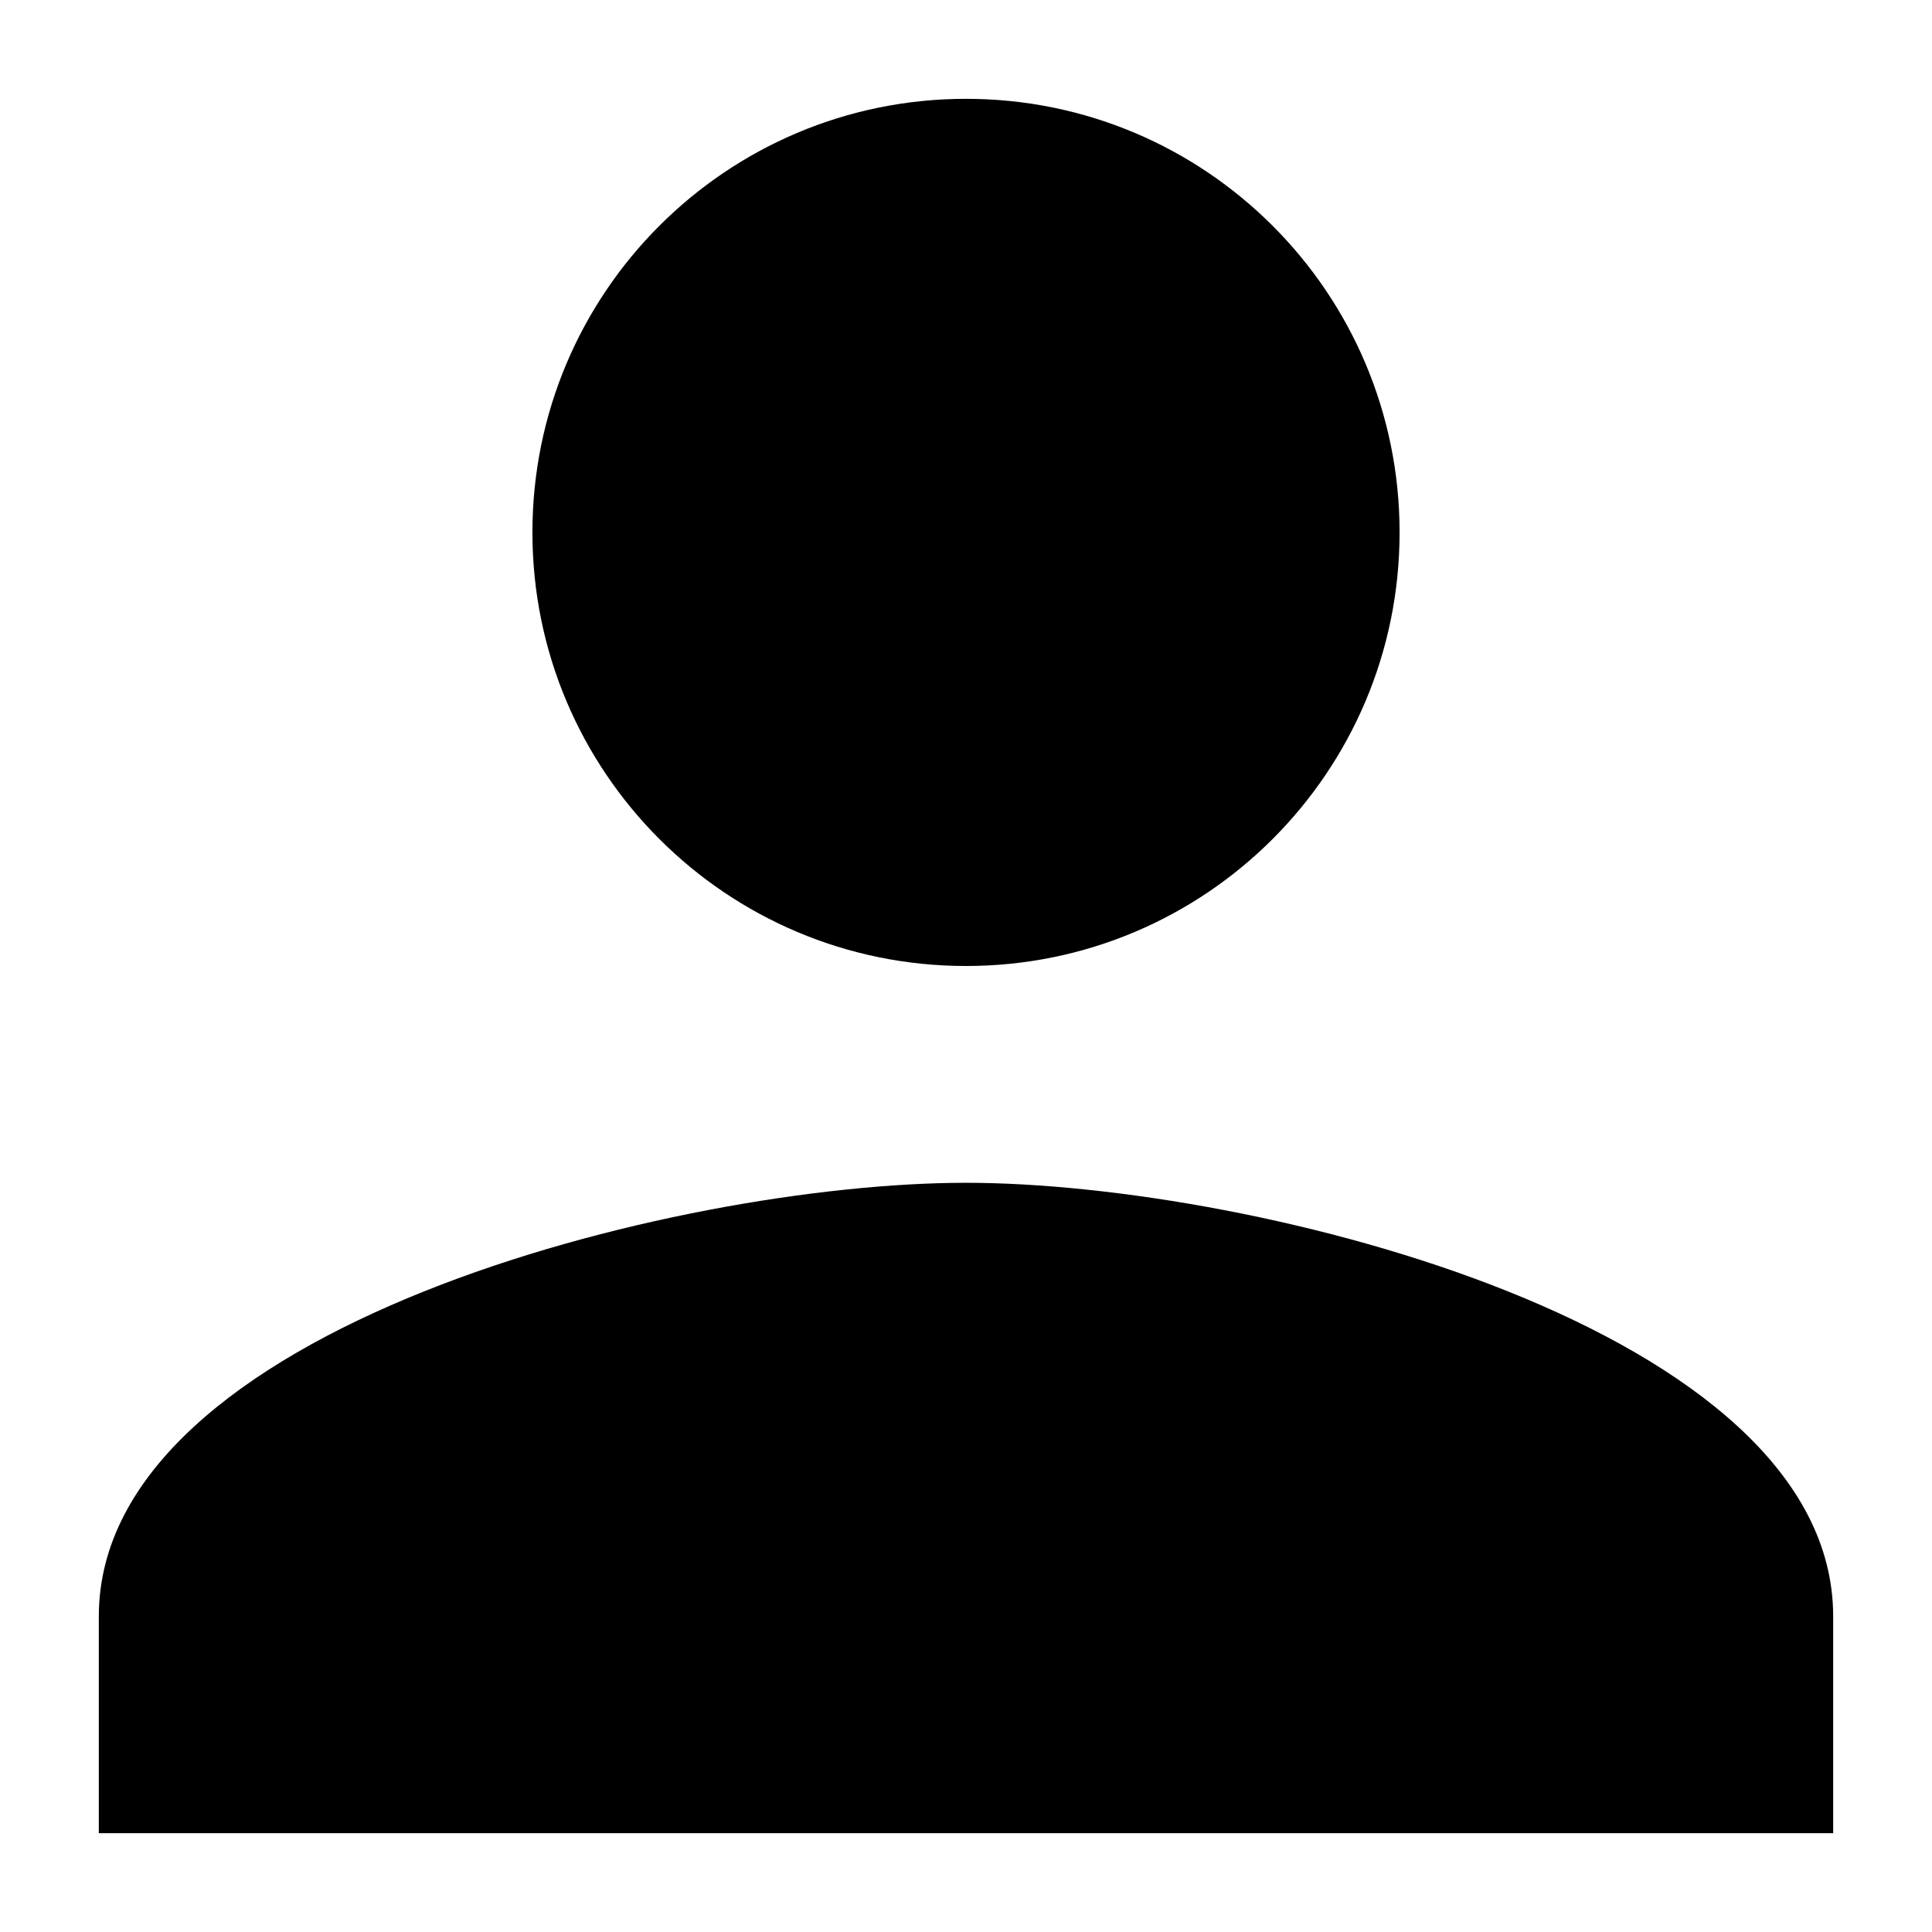 <?xml version="1.0" encoding="utf-8"?>
<!-- Generator: Adobe Illustrator 16.0.0, SVG Export Plug-In . SVG Version: 6.00 Build 0)  -->
<!DOCTYPE svg PUBLIC "-//W3C//DTD SVG 1.1//EN" "http://www.w3.org/Graphics/SVG/1.1/DTD/svg11.dtd">
<svg version="1.1" id="Layer_1" xmlns="http://www.w3.org/2000/svg" xmlns:xlink="http://www.w3.org/1999/xlink" x="0px" y="0px"
	 width="512px" height="512px" viewBox="0 0 512 512" enable-background="new 0 0 512 512" xml:space="preserve">
<path display="none" d="M256,1.25C115.526,1.25,1.25,115.531,1.25,256S115.526,510.75,256,510.75
	c140.474,0,254.75-114.281,254.75-254.75S396.474,1.25,256,1.25z M256,491.154C126.338,491.154,20.846,385.663,20.846,256
	C20.846,126.338,126.338,20.846,256,20.846S491.154,126.338,491.154,256C491.154,385.663,385.662,491.154,256,491.154z"/>
<path display="none" d="M118.516,225.078c36.797,72.321,96.083,131.346,168.406,168.405l56.228-56.224
	c6.886-6.893,17.116-9.188,26.053-6.129c28.626,9.455,59.548,14.563,91.237,14.563c14.054,0,25.56,11.503,25.56,25.552v89.195
	c0,14.051-11.506,25.555-25.56,25.555c-239.952,0-434.438-194.47-434.438-434.438c0-14.058,11.497-25.555,25.557-25.555H141
	c14.059,0,25.557,11.497,25.557,25.555c0,31.944,5.111,62.61,14.569,91.234c2.808,8.941,0.768,18.911-6.39,26.067L118.516,225.078z"
	/>
<path display="none" d="M440.521,71.481H71.482c-25.374,0-45.904,20.757-45.904,46.13L25.351,394.39
	c0,25.374,20.756,46.128,46.131,46.128H440.52c25.374,0,46.13-20.754,46.13-46.128V117.613
	C486.651,92.238,465.896,71.481,440.521,71.481z M440.521,163.742L256.001,279.066L71.482,163.741v-46.129l184.519,115.325
	l184.519-115.323V163.742L440.521,163.742z"/>
<path display="none" d="M256,25.63c-89.156,0-161.259,72.102-161.259,161.259C94.741,307.832,256,486.369,256,486.369
	s161.259-178.535,161.259-299.48C417.259,97.733,345.157,25.63,256,25.63z M256,244.483c-31.788,0-57.591-25.806-57.591-57.592
	c0-31.789,25.803-57.593,57.591-57.593c31.787,0,57.593,25.803,57.593,57.593C313.593,218.677,287.787,244.483,256,244.483z"/>
<path display="none" d="M365.496,146.504H146.504c-15.057,0-27.237,12.317-27.237,27.374l-0.137,164.244
	c0,15.058,12.317,27.374,27.374,27.374h218.992c15.058,0,27.374-12.316,27.374-27.374V173.878
	C392.87,158.821,380.554,146.504,365.496,146.504z M365.496,338.122H146.504v-136.87L256,269.688l109.496-68.436V338.122z
	 M256,242.313l-109.496-68.435h218.992L256,242.313z"/>
<path display="none" d="M317.854,119.915l-123.828-0.124c-13.622,0-24.644,11.143-24.644,24.765v222.887
	c0,13.621,11.022,24.767,24.644,24.767h123.828c13.621,0,24.766-11.146,24.766-24.767V144.555
	C342.618,130.933,331.475,119.915,317.854,119.915z M317.854,342.678H194.026V169.321h123.828V342.678z"/>
<path display="none" d="M25.071,390.723v96.209h96.206l283.747-283.75l-96.205-96.207L25.071,390.723z M479.423,128.783
	c10.009-10.008,10.009-26.168,0-36.179l-60.03-60.028c-10.009-10.009-26.167-10.009-36.177,0l-46.952,46.951l96.209,96.206
	L479.423,128.783z"/>
<path display="none" d="M445.047,45.949H66.954c-23.106,0-42.01,18.903-42.01,42.011v252.06c0,23.109,18.903,42.013,42.01,42.013
	h147.035l-42.01,63.015v21.004h168.04v-21.004l-42.011-63.015h147.034c23.107,0,42.013-18.903,42.013-42.013V87.96
	C487.057,64.852,468.152,45.949,445.047,45.949z M445.047,298.011H66.954V87.96h378.09v210.051H445.047z"/>
<path display="none" d="M466.109,60.614H45.788c-11.611,0-21.042,9.419-21.042,21.12V354.79c0,11.675,9.329,21.142,21.042,21.142
	h41.969l59.222,68.869c7.596,8.829,20.132,8.728,27.727,0l60.251-68.869h231.152c11.701,0,21.146-9.469,21.146-21.142V81.734
	C487.255,70.031,478.016,60.614,466.109,60.614z M297.979,287.147c0,2.563-1.947,4.722-4.312,4.722H113.225
	c-2.376,0-4.415-2.08-4.415-4.722v-11.703c0-2.566,1.937-4.619,4.415-4.619h180.443c2.364,0,4.312,2.053,4.312,4.619V287.147z
	 M382.151,224.099c0,2.59-2.156,4.619-4.621,4.619H113.43c-2.58,0-4.62-2.028-4.62-4.619V212.42c0-2.592,2.039-4.644,4.62-4.644
	H377.53c2.566,0,4.621,2.051,4.621,4.644V224.099z M382.151,161.1c0,2.567-2.156,4.62-4.621,4.62H113.43
	c-2.58,0-4.62-2.053-4.62-4.62v-11.7c0-2.567,2.039-4.724,4.62-4.724H377.53c2.566,0,4.621,2.054,4.621,4.724V161.1z"/>
<path display="none" d="M420.938,283.922v137.438c0,4.968-1.815,9.263-5.443,12.891c-3.628,3.626-7.922,5.439-12.887,5.439H292.654
	V329.736H219.35v109.953H109.392c-4.964,0-9.258-1.813-12.885-5.439c-3.629-3.626-5.442-7.923-5.442-12.891V283.922
	c0-0.195,0.049-0.485,0.144-0.861c0.094-0.385,0.142-0.669,0.142-0.858l164.65-135.73l164.647,135.73
	C420.84,282.578,420.938,283.149,420.938,283.922z M484.789,264.159l-17.75,21.192c-1.528,1.718-3.535,2.768-6.015,3.148h-0.861
	c-2.479,0-4.482-0.67-6.013-2.004L256.001,121.277L57.853,286.498c-2.29,1.521-4.582,2.193-6.874,2.006
	c-2.479-0.385-4.483-1.435-6.015-3.151l-17.752-21.191c-1.525-1.908-2.193-4.149-2.006-6.726c0.192-2.578,1.242-4.632,3.15-6.159
	l205.883-171.52c6.109-4.963,13.363-7.446,21.761-7.446c8.396,0,15.655,2.482,21.759,7.446l69.871,58.413V82.335
	c0-2.675,0.86-4.87,2.578-6.588c1.717-1.718,3.91-2.577,6.585-2.577h54.975c2.675,0,4.867,0.859,6.583,2.577
	c1.719,1.719,2.58,3.913,2.58,6.588v116.826l62.708,52.114c1.913,1.526,2.961,3.579,3.147,6.158
	C486.987,260.011,486.319,262.252,484.789,264.159z"/>
<path d="M256,256c63.483,0,114.905-51.422,114.905-114.902c0-63.486-51.422-114.909-114.905-114.909
	c-63.486,0-114.903,51.422-114.903,114.909C141.098,204.578,192.515,256,256,256z M256,313.453
	c-76.697,0-229.813,38.489-229.813,114.904v57.453h459.623v-57.453C485.814,351.942,332.695,313.453,256,313.453z"/>
<path display="none" d="M363.625,176.372l-8.431,79.603h-63.673v231.024h-95.456V256h-47.69v-79.629h47.69v-47.793
	C196.066,63.635,222.972,25,299.489,25h63.696v79.629h-39.801c-29.787,0-31.759,11.131-31.759,31.886l-0.104,39.855h72.104V176.372z
	"/>
<path display="none" fill="#0D1014" d="M314.3,69.696c-41.638,15.163-67.956,54.234-64.972,96.999l0.994,16.5l-16.655-2.016
	c-60.625-7.751-113.603-34.018-158.594-78.145L53.076,81.142l-5.631,16.158c-11.994,36.034-4.321,74.112,20.663,99.721
	c13.328,14.141,10.318,16.158-12.65,7.752c-7.989-2.696-15.004-4.713-15.661-3.692c-2.329,2.357,5.656,32.996,11.996,45.146
	c8.668,16.866,26.32,33.336,45.646,43.131l16.341,7.75l-19.353,0.288c-18.646,0-19.327,0.34-17.311,7.436
	c6.652,21.893,32.973,45.149,62.301,55.258l20.663,7.07l-17.992,10.789c-26.658,15.531-57.977,24.277-89.299,24.905
	c-15.006,0.34-27.34,1.675-27.34,2.698c0,3.351,40.669,22.207,64.292,29.643c70.967,21.896,155.267,12.439,218.564-24.928
	c44.99-26.606,89.954-79.508,110.958-130.731c11.336-27.259,22.653-77.122,22.653-101.031c0-15.503,0.993-17.52,19.639-36.032
	c10.998-10.791,21.317-22.575,23.334-25.928c3.35-6.416,2.984-6.416-13.987-0.68c-28.306,10.108-32.313,8.773-18.303-6.39
	c10.318-10.79,22.652-30.326,22.652-36.036c0-0.995-5.002,0.682-10.657,3.694c-6,3.38-19.327,8.433-29.334,11.444l-17.989,5.734
	l-16.314-11.155c-9.009-6.049-21.631-12.805-28.31-14.822C355.624,63.62,329.648,64.3,314.3,69.696z"/>
<path display="none" fill="#0D1014" d="M429.69,24.448H82.337c-32.686,0-57.891,25.203-57.891,57.891v347.322
	c0,32.688,25.205,57.891,57.891,57.891h347.324c32.686,0,57.893-25.202,57.893-57.891V82.339
	C487.58,49.622,462.347,24.448,429.69,24.448z M256.358,165.034c51.355,0,92.987,40.345,92.987,90.091
	c0,49.747-41.634,90.092-92.987,90.092c-51.328,0-92.96-40.373-92.96-90.092C163.397,205.349,205.032,165.034,256.358,165.034z
	 M429.69,415.181c0,10.151-4.33,14.48-14.481,14.48H96.819c-10.12,0-14.481-4.329-14.481-14.48V212.573l36.071,7.857
	c-3.871,12.586-5.964,25.891-5.964,39.713c0,76.96,64.459,139.438,143.884,139.438c79.483,0,143.915-62.452,143.915-139.438
	c0-13.823-2.094-27.127-5.965-39.713l35.382-7.857v202.607H429.69z M429.69,154.681c0,8-6.479,14.48-14.481,14.48h-57.891
	c-7.999,0-14.481-6.48-14.481-14.48V96.79c0-7.999,6.482-14.479,14.481-14.479h57.891c8.002,0,14.481,6.481,14.481,14.479V154.681
	L429.69,154.681z"/>
<path display="none" fill="#0D1014" d="M432.279,178.18c0,102.608-57.051,179.287-141.136,179.287
	c-28.26,0-54.803-15.267-63.902-32.621c0,0-15.198,60.266-18.393,71.896c-11.322,41.106-44.651,82.232-47.228,85.604
	c-1.805,2.336-5.794,1.606-6.212-1.499c-0.727-5.243-9.208-57.094,0.793-99.413c5.024-21.233,33.637-142.542,33.637-142.542
	s-8.349-16.698-8.349-41.391c0-38.769,22.468-67.714,50.445-67.714c23.79,0,35.265,17.843,35.265,39.255
	c0,23.923-15.221,59.695-23.084,92.824c-6.563,27.757,13.922,50.4,41.281,50.4c49.563,0,82.937-63.661,82.937-139.084
	c0-57.317-38.593-100.25-108.844-100.25c-79.32,0-128.773,59.167-128.773,125.273c0,22.798,6.739,38.879,17.27,51.303
	c4.824,5.729,5.507,8.019,3.744,14.583c-1.277,4.824-4.118,16.388-5.352,20.992c-1.738,6.632-7.114,8.988-13.084,6.542
	c-36.543-14.911-53.572-54.959-53.572-99.94c0-74.3,62.671-163.404,186.95-163.404C366.57,28.347,432.279,100.598,432.279,178.18z"
	/>
<path display="none" fill="#333333" d="M486.211,476.018V305.779c0-91.208-48.682-133.649-113.62-133.649
	c-52.403,0-75.866,28.821-88.934,49.043v-42.081h-98.698c1.305,27.879,0,296.925,0,296.925h98.698v-165.83
	c0-8.847,0.638-17.725,3.245-24.048c7.129-17.727,23.358-36.09,50.626-36.09c35.727,0,50.015,27.213,50.015,67.129v158.863
	L486.211,476.018L486.211,476.018z M80.963,138.566c34.397,0,55.841-22.829,55.841-51.319c-0.639-29.127-21.443-51.29-55.202-51.29
	c-33.759,0-55.813,22.137-55.813,51.263c0,28.517,21.415,51.317,54.564,51.317h0.609v0.029H80.963z M130.312,476.018V179.093h-98.67
	v296.925H130.312L130.312,476.018z"/>
<path display="none" fill="#0D1014" d="M486.582,377.128c-0.05,0.936-0.266,1.879-0.693,2.789
	c-2.741,6.432-15.157,15.543-58.487,22.244c-3.532,0.545-4.915,5.169-7.024,14.829c-0.765,3.506-1.557,6.966-2.623,10.63
	c-0.909,3.169-2.887,4.622-6.201,4.622h-0.547c-2.291,0-5.558-0.426-9.694-1.212c-7.342-1.435-15.567-2.77-26.03-2.77
	c-6.102,0-12.438,0.546-18.785,1.578c-13.009,2.173-24.053,9.964-35.75,18.218c-16.917,11.95-34.463,24.363-61.79,24.363
	c-1.188,0-2.354-0.024-3.531-0.096c-0.741,0.048-1.53,0.096-2.294,0.096c-27.315,0-44.875-12.389-61.826-24.376
	c-11.723-8.277-22.766-16.094-35.774-18.24c-6.359-1.066-12.681-1.579-18.785-1.579c-11.006,0-19.708,1.712-26.031,2.939
	c-3.858,0.765-7.172,1.407-9.719,1.407c-2.646,0-5.487-0.573-6.747-4.819c-1.093-3.69-1.856-7.246-2.623-10.679
	c-1.928-8.87-3.313-14.344-7.026-14.902c-43.333-6.697-55.747-15.824-58.515-22.306c-0.401-0.906-0.619-1.858-0.668-2.767
	c-0.146-2.502,1.625-4.673,4.077-5.096c66.621-10.982,96.485-79.06,97.723-81.947c0.024-0.073,0.073-0.147,0.097-0.245
	c4.077-8.25,4.867-15.421,2.378-21.309c-4.574-10.771-19.477-15.495-29.341-18.639c-2.426-0.765-4.696-1.48-6.503-2.197
	c-19.708-7.789-21.333-15.775-20.57-19.853c1.31-6.941,10.606-11.771,18.091-11.771c2.05,0,3.859,0.376,5.39,1.091
	c8.846,4.152,16.832,6.249,23.735,6.249c9.513,0,13.676-4.003,14.186-4.526c-0.244-4.502-0.545-9.222-0.837-14.064
	c-1.976-31.49-4.453-70.626,5.51-92.978c29.865-66.973,93.196-72.167,111.885-72.167c0.473,0,8.204-0.073,8.204-0.073h1.115
	c18.738,0,82.204,5.217,112.093,72.216c9.962,22.352,7.485,61.512,5.51,92.978l-0.073,1.359c-0.27,4.381-0.547,8.653-0.767,12.729
	c0.476,0.497,4.298,4.151,12.925,4.503c6.552-0.244,14.089-2.355,22.378-6.202c2.427-1.14,5.121-1.359,6.942-1.359
	c2.79,0,5.63,0.547,7.986,1.53l0.145,0.047c6.698,2.379,11.081,7.075,11.176,11.966c0.099,4.624-3.434,11.539-20.713,18.372
	c-1.786,0.691-4.077,1.434-6.506,2.197c-9.892,3.142-24.792,7.861-29.344,18.641c-2.501,5.885-1.71,13.058,2.379,21.309
	c0.023,0.072,0.071,0.146,0.098,0.244c1.238,2.888,31.076,70.952,97.723,81.922C484.979,372.43,486.728,374.627,486.582,377.128z"/>
<path id="XMLID_31_" display="none" fill="#0D1014" d="M171.835,227.058v57.996c0,0,56.186-0.115,79.134-0.115
	c-12.436,37.534-31.654,57.994-79.134,57.994c-48.044,0-85.463-38.884-85.463-86.932c0-48.044,37.533-86.934,85.463-86.934
	c25.436,0,41.828,8.93,56.866,21.368c12.095-12.098,11.079-13.792,41.713-42.731c-26.001-23.63-60.593-38.097-98.464-38.097
	c-80.829,0-146.396,65.565-146.396,146.395c0,80.828,65.566,146.395,146.396,146.395c120.846,0,150.351-105.243,140.521-175.333
	C283.867,227.058,171.835,227.058,171.835,227.058z M435.687,229.887v-50.758H399.51v50.758h-52.111v36.176h52.113v52.114h36.179
	v-52.114h50.757v-36.176H435.687z"/>
<path display="none" fill="#333333" d="M274.633,421.406c-67.112,3.554-98.511-11.573-127.295-39.115
	c-32.135-30.761-19.238-65.844,6.956-67.595c26.169-1.774,41.882,30.232,55.841,39.166c13.96,8.886,67.008,29.113,95.055-3.604
	c30.515-35.562-20.304-53.962-57.563-59.545c-53.177-8.022-120.34-37.366-115.113-95.186c5.231-57.77,48.126-87.393,93.283-91.581
	c57.565-5.33,95.034,8.884,124.679,34.699c34.267,29.797,15.71,63.099-6.092,65.792c-21.755,2.664-46.172-49.014-94.145-49.802
	c-49.445-0.786-82.847,52.465-21.829,67.593c61.073,15.13,126.454,21.322,149.987,78.231
	C401.95,357.391,341.792,417.825,274.633,421.406z M463.884,286.014c1.272-9.465,1.98-19.111,1.98-28.883
	c0-117.599-94.474-212.962-210.979-212.962c-11.576,0-22.948,0.965-33.988,2.819c-19.823-13.099-43.407-20.739-68.763-20.739
	C82.559,26.249,26.236,83.436,26.236,154c0,25.688,7.438,49.521,20.281,69.548c-1.726,10.942-2.612,22.158-2.612,33.557
	c0,117.622,94.423,212.959,210.981,212.959c13.147,0,25.964-1.293,38.431-3.579c19.341,12.156,42.132,19.267,66.554,19.267
	c69.546,0,125.894-57.189,125.894-127.748C485.738,331.301,477.691,306.498,463.884,286.014z"/>
<g display="none">
	<path display="inline" d="M202.194,180.945c10.774-22.587,26.499-42.803,46.369-59.267l-2.441-1.979
		c-33.588,2.425-63.891,16.991-86.43,39.374l3.248,2.211C175.187,169.665,188.401,176.177,202.194,180.945z"/>
	<path display="inline" d="M185.409,260.766h-66.031c1.063,31.297,12.684,59.981,31.427,82.543l4.009-2.994
		c13.071-9.323,27.211-16.594,41.996-21.94C189.83,300.164,185.938,280.759,185.409,260.766z"/>
	<path display="inline" d="M198.369,189.578c-14.315-5.022-28.037-11.81-40.752-20.516l-4.444-3.015
		c-20.122,22.953-32.688,52.676-33.795,85.277h66.031C185.985,229.826,190.383,208.941,198.369,189.578z"/>
	<path display="inline" d="M200.421,327.074c-14.117,5.064-27.608,11.975-40.038,20.857l-3.271,2.418
		c22.521,23.601,53.348,39.17,87.747,41.95l3.221-2.297C227.243,372.573,211.123,351.042,200.421,327.074z"/>
	<path display="inline" d="M211.338,183.798c12.937,3.643,26.31,5.664,39.942,6.058v-58.092
		C234.384,146.5,220.893,164.205,211.338,183.798z"/>
	<path display="inline" d="M194.826,251.327h56.454v-52.034c-14.988-0.412-29.7-2.672-43.88-6.789
		C199.707,210.945,195.398,230.837,194.826,251.327z"/>
	<path display="inline" d="M205.737,315.361c14.693-4.42,29.953-6.84,45.543-7.26v-47.338h-56.454
		C195.382,279.721,199.106,298.141,205.737,315.361z"/>
	<path display="inline" d="M251.28,380.329v-62.812c-14.32,0.416-28.368,2.627-41.883,6.609
		C219.047,345.379,233.204,364.557,251.28,380.329z"/>
	<path display="inline" d="M304.604,192.504c-14.184,4.117-28.896,6.377-43.883,6.789v52.034h56.454
		C316.599,230.838,312.292,210.945,304.604,192.504z"/>
	<path display="inline" d="M260.721,131.764v58.092c13.629-0.394,27.028-2.415,39.945-6.058
		C291.111,164.182,277.596,146.5,260.721,131.764z"/>
	<path display="inline" d="M315.216,318.372c14.76,5.347,28.85,12.569,41.881,21.872l4.099,3.063
		c18.742-22.561,30.369-51.229,31.428-82.543h-66.031C326.061,280.759,322.171,300.184,315.216,318.372z"/>
	<path display="inline" d="M311.603,327.074c-10.708,24.037-26.868,45.563-47.682,62.93l3.222,2.297
		c34.397-2.779,65.227-18.351,87.743-41.949l-3.337-2.486C339.139,339.023,325.691,332.141,311.603,327.074z"/>
	<path display="inline" d="M309.806,180.945c13.791-4.769,27.007-11.28,39.257-19.661l3.084-2.346
		c-22.518-22.317-52.748-36.814-86.271-39.239l-2.438,1.979C283.3,138.141,299.031,158.358,309.806,180.945z"/>
	<path display="inline" d="M326.591,251.327h66.031c-1.104-32.689-13.744-62.508-33.982-85.482l-4.053,3.083
		c-12.824,8.771-26.593,15.607-40.96,20.652C321.593,208.943,326.015,229.826,326.591,251.327z"/>
	<path display="inline" d="M317.175,260.766h-56.454v47.338c15.586,0.42,30.875,2.838,45.563,7.258
		C312.892,298.141,316.621,279.721,317.175,260.766z"/>
	<path display="inline" d="M302.622,324.128c-13.515-3.983-27.581-6.192-41.901-6.608v62.832
		C278.771,364.628,292.977,345.447,302.622,324.128z"/>
</g>
<g display="none">
	<path display="inline" d="M484.766,240.787c-7.467-114.569-99.004-206.084-213.536-213.683v-0.466h-30.443v0.466
		c-114.568,7.6-206.084,99.114-213.681,213.683h-0.467v30.445h0.467c7.599,114.534,99.113,206.068,213.681,213.536v0.594h30.445
		v-0.594c114.532-7.468,206.067-99.002,213.535-213.536h0.596v-30.445H484.766z M170.288,76.681
		c-14.782,19.522-27.177,44.18-36.006,72.252H88.46C108.336,117.874,136.688,92.657,170.288,76.681L170.288,76.681z M72.479,179.545
		h53.736c-4.161,19.264-6.682,39.872-7.595,61.241H57.829C59.469,219.116,64.566,198.661,72.479,179.545L72.479,179.545z
		 M57.829,271.23h60.792c0.913,21.354,3.436,41.962,7.597,61.225H72.481C64.566,313.34,59.469,292.884,57.829,271.23L57.829,271.23z
		 M88.457,363.064h45.676c8.976,28.075,21.221,52.713,36.155,72.276C136.688,419.361,108.336,394.125,88.457,363.064L88.457,363.064
		z M240.786,452.81c-31.543-8.363-58.569-42.109-74.96-89.747h74.96V452.81z M240.786,332.455h-83.639
		c-4.329-19.115-7.037-39.571-7.914-61.225h91.552V332.455z M240.786,240.787h-91.552c0.878-21.668,3.585-42.126,7.914-61.241
		h83.639V240.787z M240.786,148.934h-74.96c16.391-47.634,43.417-81.401,74.96-89.727V148.934z M423.542,148.934h-45.691
		c-8.961-28.072-21.204-52.732-36.14-72.252C375.312,92.657,403.681,117.874,423.542,148.934L423.542,148.934z M271.229,59.208
		c31.508,8.326,58.538,42.091,74.961,89.728h-74.961V59.208z M271.229,179.545h83.625c4.329,19.115,6.867,39.571,7.913,61.241
		h-91.538V179.545L271.229,179.545z M271.229,271.23h91.538c-0.896,21.653-3.584,42.109-7.913,61.225h-83.625V271.23z
		 M271.229,452.81v-89.747h74.961C329.768,410.7,302.737,444.446,271.229,452.81L271.229,452.81z M341.711,435.341
		c14.785-19.711,27.181-44.201,36.138-72.276h45.692C403.681,394.125,375.312,419.361,341.711,435.341L341.711,435.341z
		 M439.521,332.455h-53.759c4.183-19.263,6.723-39.871,7.616-61.225h60.778C452.512,292.884,447.435,313.34,439.521,332.455
		L439.521,332.455z M393.378,240.787c-0.895-21.369-3.435-41.977-7.616-61.241h53.759c7.916,19.115,12.991,39.571,14.634,61.241
		H393.378z"/>
</g>
<g id="Guides" display="none">
	<g display="inline">
		<path fill="#333F4F" d="M119.405,119.406v273.189h273.189V119.406H119.405z M389.322,389.322H122.678V122.678h266.644V389.322
			L389.322,389.322z"/>
		<path fill="#333F4F" d="M89.875,89.875v332.25h332.251V89.875H89.875z M418.136,418.135H93.852V93.857h324.284V418.135z"/>
	</g>
</g>
<g display="none">
	<g display="inline">
		<defs>
			<rect id="SVGID_1_" x="119.208" y="25" width="273.584" height="462"/>
		</defs>
		<clipPath id="SVGID_2_">
			<use xlink:href="#SVGID_1_"  overflow="visible"/>
		</clipPath>
		<path clip-path="url(#SVGID_2_)" d="M347.935,22.588H152.943c-18.645,0-33.735,15.182-33.735,33.735v395.963
			c0,18.635,15.09,33.725,33.735,33.725h194.992c18.637,0,33.726-15.09,33.726-33.725V56.323
			C381.66,37.77,366.571,22.588,347.935,22.588L347.935,22.588z M202.335,43.13h96.208c2.473,0,4.452,3.629,4.452,8.081
			c0,4.545-1.979,8.174-4.452,8.174h-96.208c-2.494,0-4.391-3.629-4.391-8.174C197.944,46.759,199.841,43.13,202.335,43.13
			L202.335,43.13z M250.48,452.698c-11.884,0-21.614-9.647-21.614-21.522c0-11.873,9.73-21.521,21.614-21.521
			c11.792,0,21.43,9.647,21.43,21.521C271.91,443.051,262.272,452.698,250.48,452.698L250.48,452.698z M356.346,378.897H144.522
			V79.587h211.823V378.897z M356.346,378.897"/>
	</g>
</g>
</svg>
